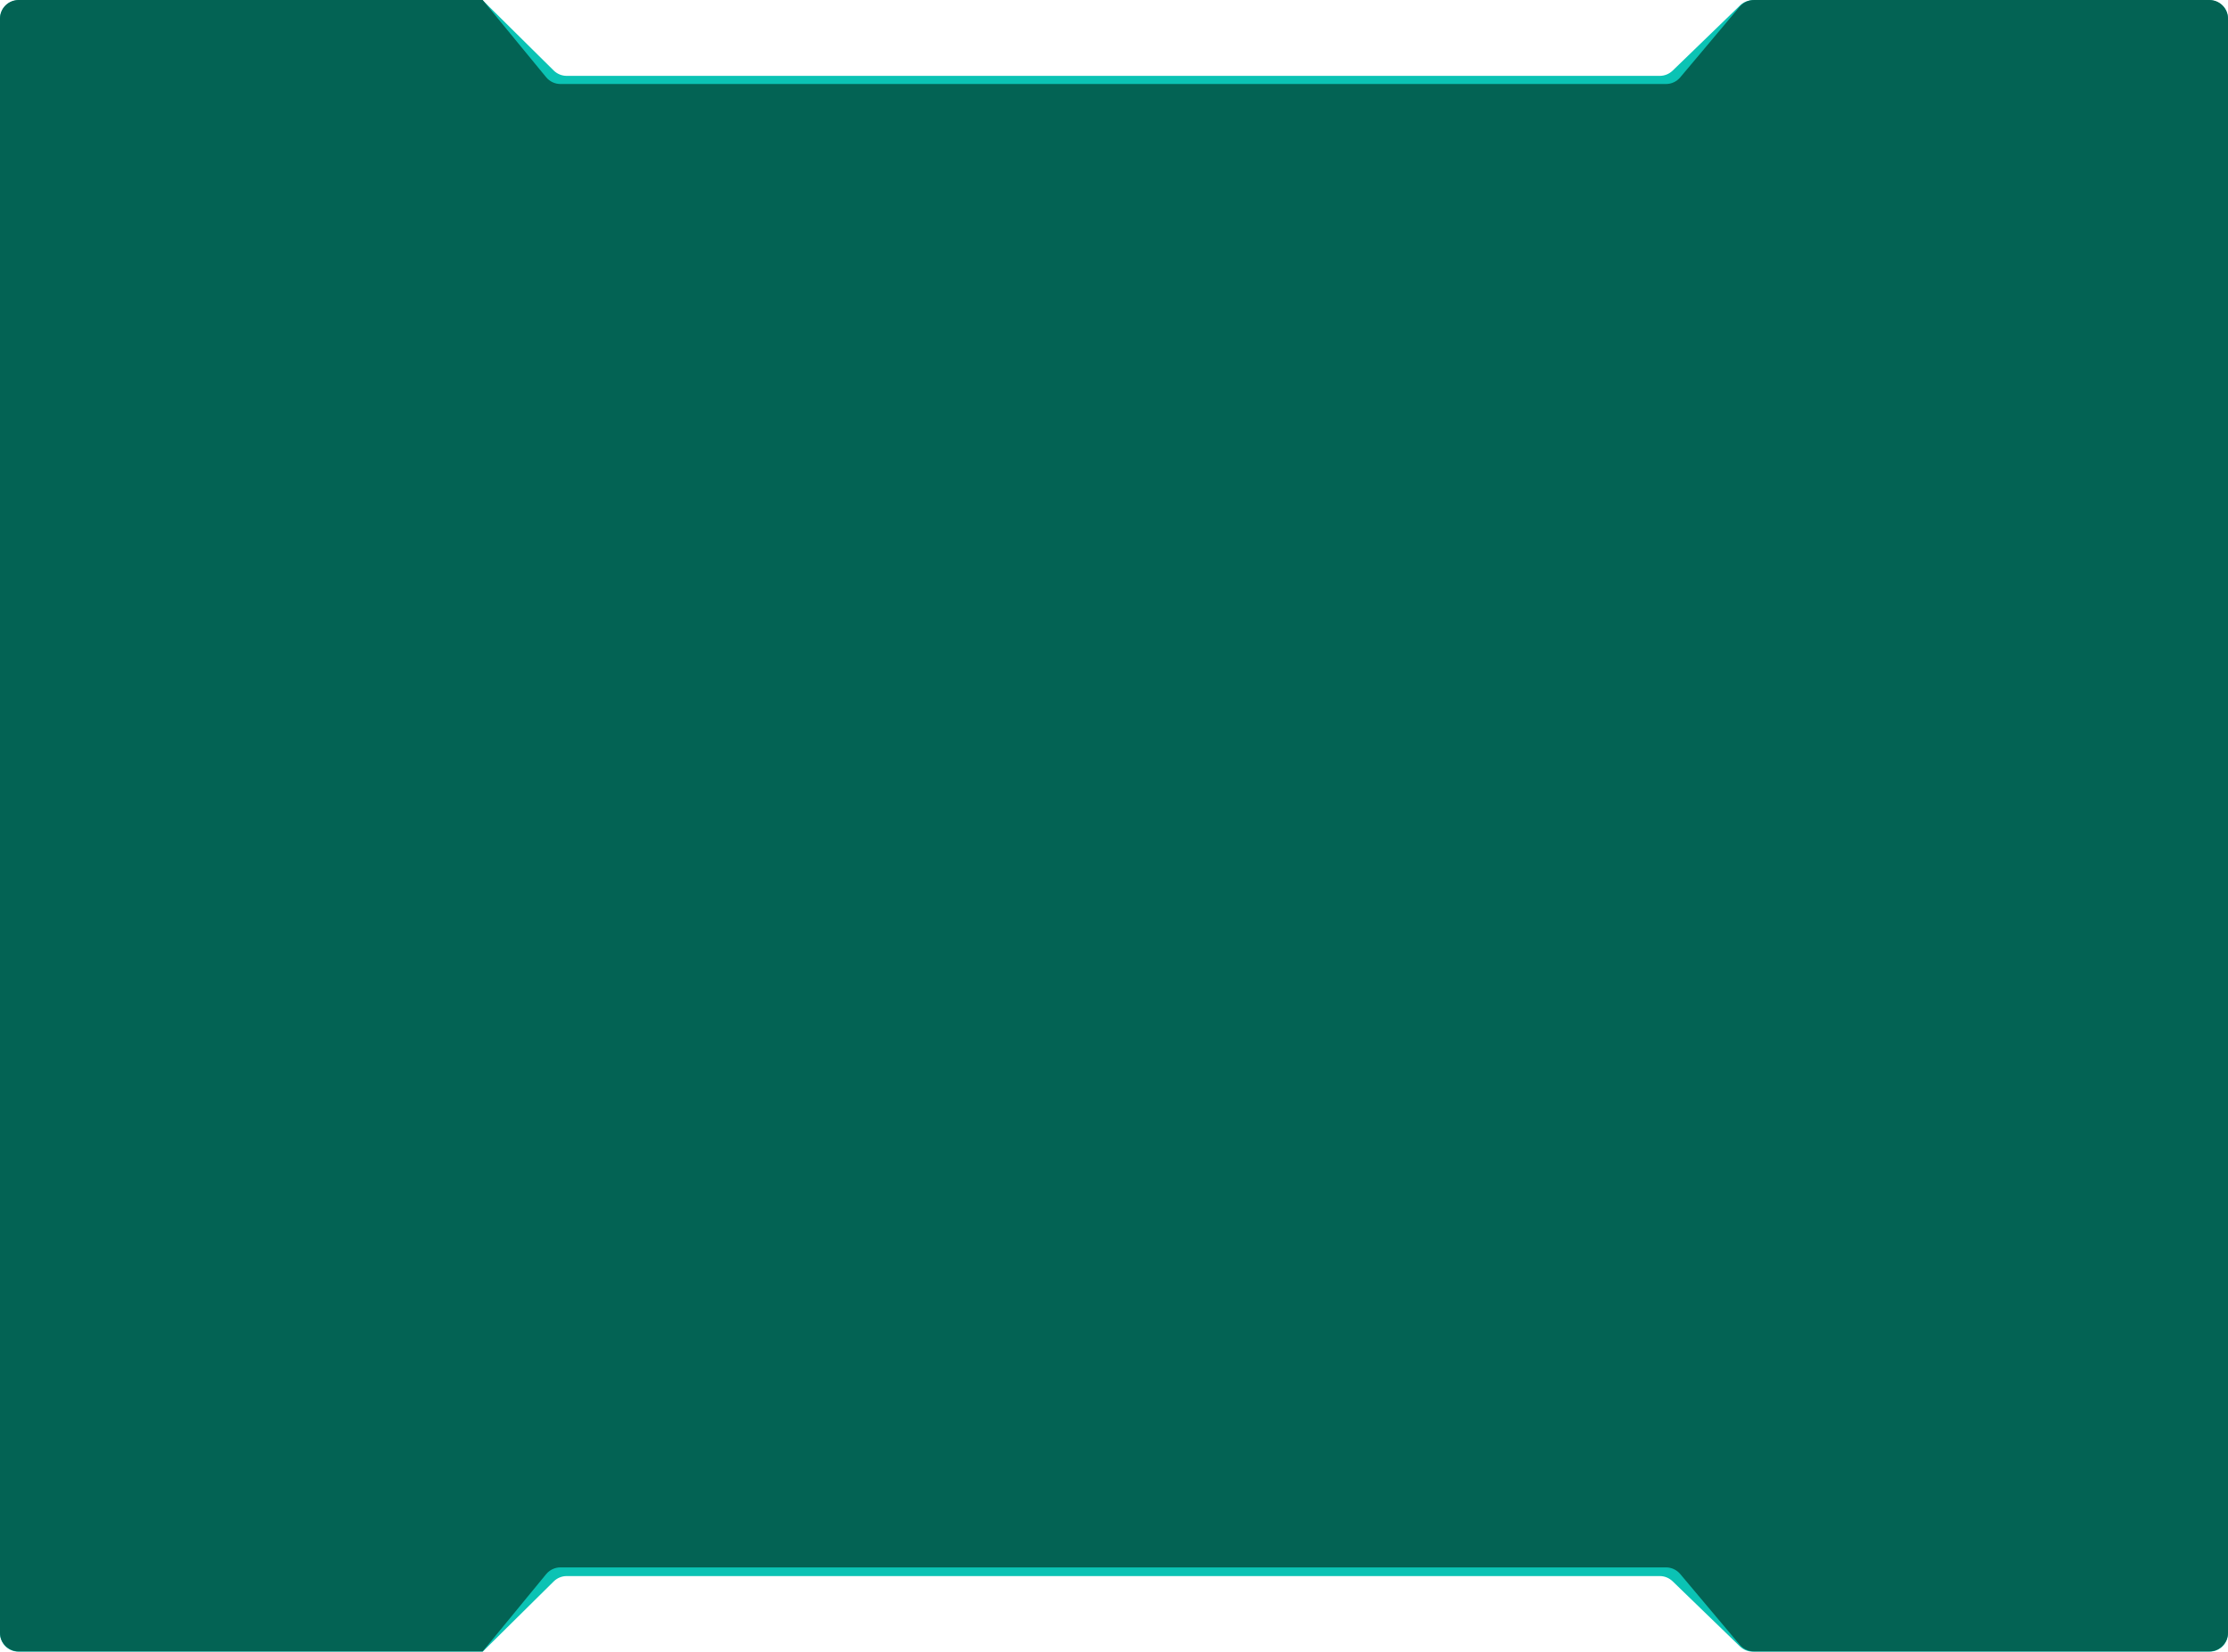<svg width="1200" height="890" viewBox="0 0 1200 890" fill="none" xmlns="http://www.w3.org/2000/svg">
<path d="M0 10.145C0 4.622 4.477 0.145 10 0.145H259.971L298.226 37.982C300.098 39.834 302.625 40.872 305.258 40.872H893.914C896.51 40.872 899.005 39.862 900.87 38.057L937.121 2.961C938.986 1.155 941.48 0.145 944.076 0.145H1190C1195.52 0.145 1200 4.622 1200 10.145V879.739C1200 885.262 1195.52 889.739 1190 889.739H944.076C941.48 889.739 938.986 888.729 937.121 886.923L900.87 851.827C899.005 850.022 896.51 849.012 893.914 849.012H305.258C302.625 849.012 300.098 850.05 298.226 851.902L259.971 889.739H10C4.477 889.739 0 885.262 0 879.739V10.145Z" fill="#0BC3B4"/>
<g filter="url(#filter0_i_1_16)">
<path d="M0 10C0 4.477 4.477 0 10 0H259.971L294.148 41.6C296.047 43.912 298.882 45.252 301.875 45.252H897.306C900.258 45.252 903.059 43.948 904.959 41.69L937.032 3.563C938.932 1.304 941.733 0 944.684 0H1190C1195.52 0 1200 4.477 1200 10V879.594C1200 885.117 1195.52 889.594 1190 889.594H944.684C941.733 889.594 938.932 888.29 937.032 886.031L904.959 847.904C903.059 845.645 900.258 844.342 897.306 844.342H301.875C298.882 844.342 296.047 845.682 294.148 847.994L259.971 889.594H10C4.477 889.594 0 885.117 0 879.594V10Z" fill="#036354"/>
</g>
<defs>
<filter id="filter0_i_1_16" x="0" y="0" width="1200" height="889.594" filterUnits="userSpaceOnUse" color-interpolation-filters="sRGB">
<feFlood flood-opacity="0" result="BackgroundImageFix"/>
<feBlend mode="normal" in="SourceGraphic" in2="BackgroundImageFix" result="shape"/>
<feColorMatrix in="SourceAlpha" type="matrix" values="0 0 0 0 0 0 0 0 0 0 0 0 0 0 0 0 0 0 127 0" result="hardAlpha"/>
<feOffset/>
<feGaussianBlur stdDeviation="20"/>
<feComposite in2="hardAlpha" operator="arithmetic" k2="-1" k3="1"/>
<feColorMatrix type="matrix" values="0 0 0 0 0.796 0 0 0 0 0.494 0 0 0 0 0.71 0 0 0 0.6 0"/>
<feBlend mode="normal" in2="shape" result="effect1_innerShadow_1_16"/>
</filter>
</defs>
</svg>
